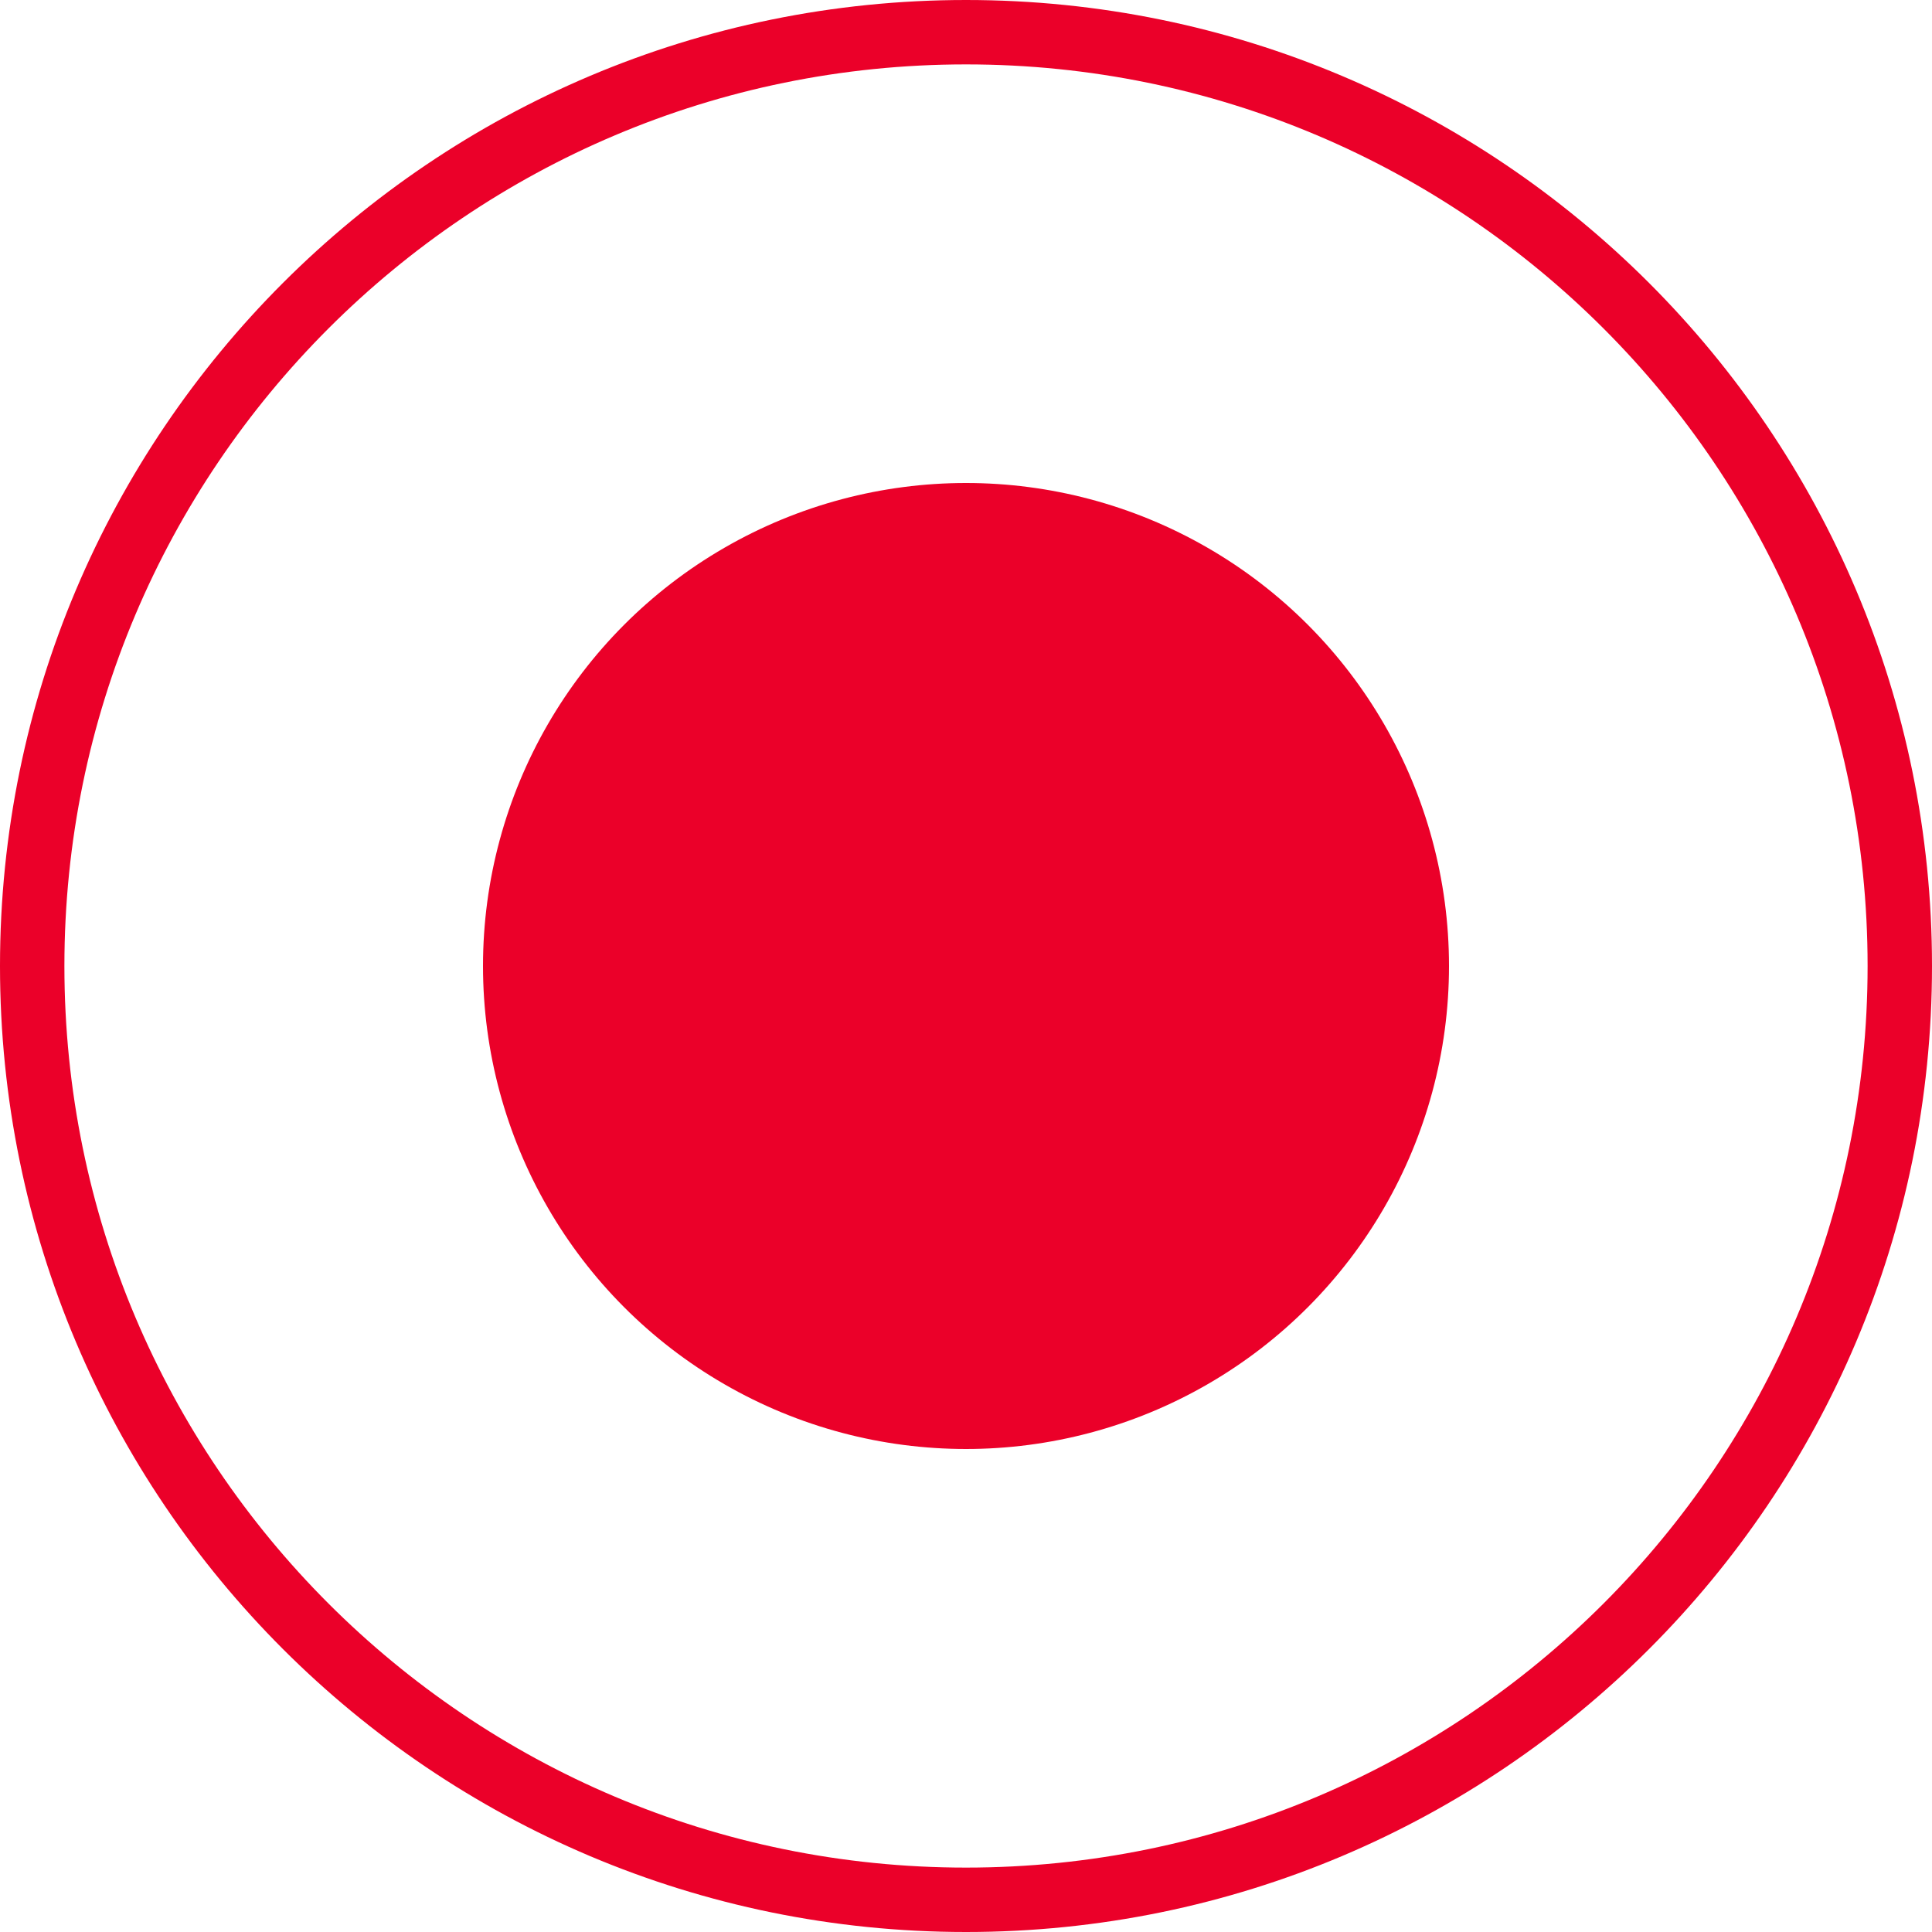 <?xml version="1.0" encoding="utf-8"?>
<!-- Generator: Adobe Illustrator 16.0.0, SVG Export Plug-In . SVG Version: 6.00 Build 0)  -->
<!DOCTYPE svg PUBLIC "-//W3C//DTD SVG 1.1//EN" "http://www.w3.org/Graphics/SVG/1.1/DTD/svg11.dtd">
<svg version="1.1" xmlns="http://www.w3.org/2000/svg" xmlns:xlink="http://www.w3.org/1999/xlink" x="0px" y="0px" width="30px"
	 height="30px" viewBox="0 0 60 60" enable-background="new 0 0 60 60" xml:space="preserve">
<g id="Эллипс_1_копия_1_" enable-background="new    ">
	<g id="Эллипс_1_копия">
		<g>
			<path fill-rule="evenodd" clip-rule="evenodd" fill="#EB0029" d="M30,0C13.432,0,0,13.432,0,30s13.432,30,30,30s30-13.432,30-30
				S46.568,0,30,0z M30,58C14.536,58,2,45.464,2,30S14.536,2,30,2s28,12.536,28,28S45.464,58,30,58z"/>
		</g>
	</g>
</g>
<g id="Эллипс_2_1_" enable-background="new    ">
	<g id="Эллипс_2">
		<g>
			<circle fill="#EB0029" cx="30" cy="30" r="15"/>
		</g>
	</g>
</g>
</svg>
